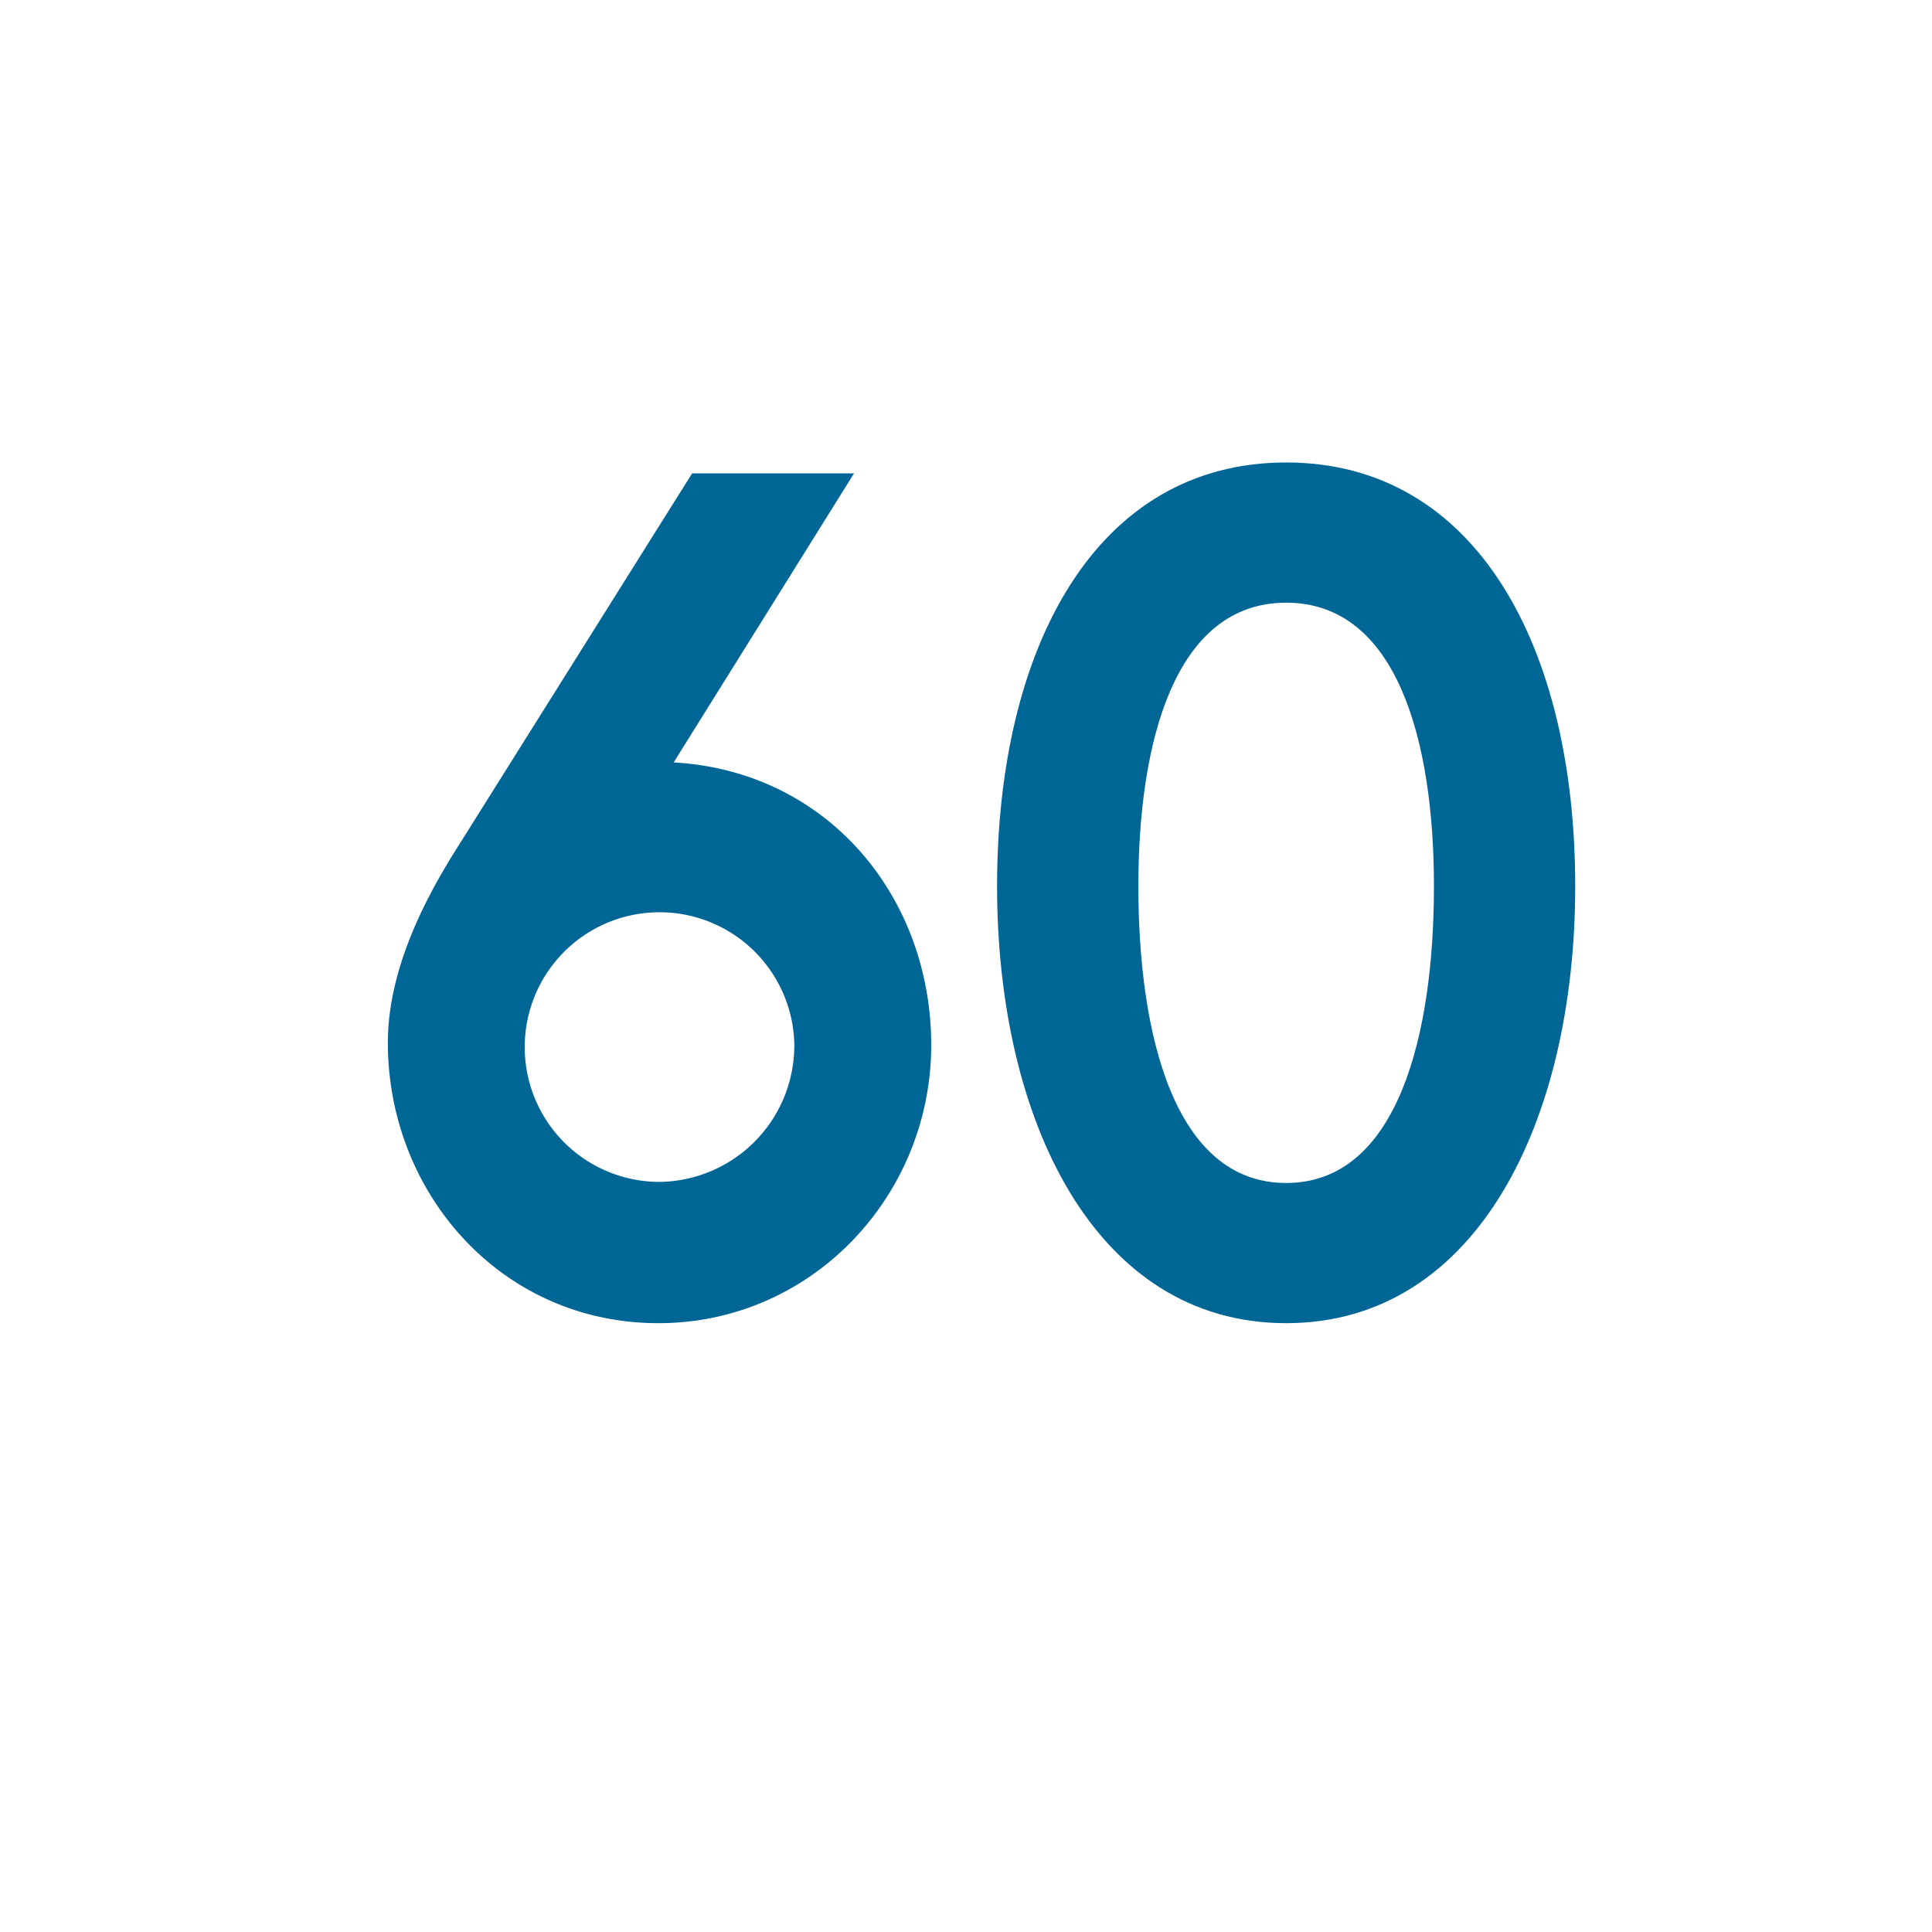 <svg id="word" xmlns="http://www.w3.org/2000/svg" viewBox="0 0 160 160"><defs><style>.cls-1{fill:#006695;}</style></defs><path class="cls-1" d="M32.121,86.359c0-4.769,1.89-9.989,5.489-15.749L57.32,39.2H70.729L55.79,63.141c12.779.72,21.329,11.16,21.329,23.4,0,12.509-9.9,23.039-22.589,23.039C41.48,109.579,32.121,98.779,32.121,86.359Zm33.658,0A11.165,11.165,0,1,0,54.62,97.879,11.3,11.3,0,0,0,65.779,86.359Z"/><path class="cls-1" d="M82.574,73.4c0-19.8,8.19-35.1,23.939-35.1s23.939,15.3,23.939,35.1c0,19.35-8.1,36.179-23.939,36.179S82.574,92.75,82.574,73.4Zm36.179,0c0-12.059-3.06-23.488-12.24-23.488S94.274,61.341,94.274,73.4c0,12.241,2.97,24.569,12.239,24.569S118.753,85.641,118.753,73.4Z"/></svg>